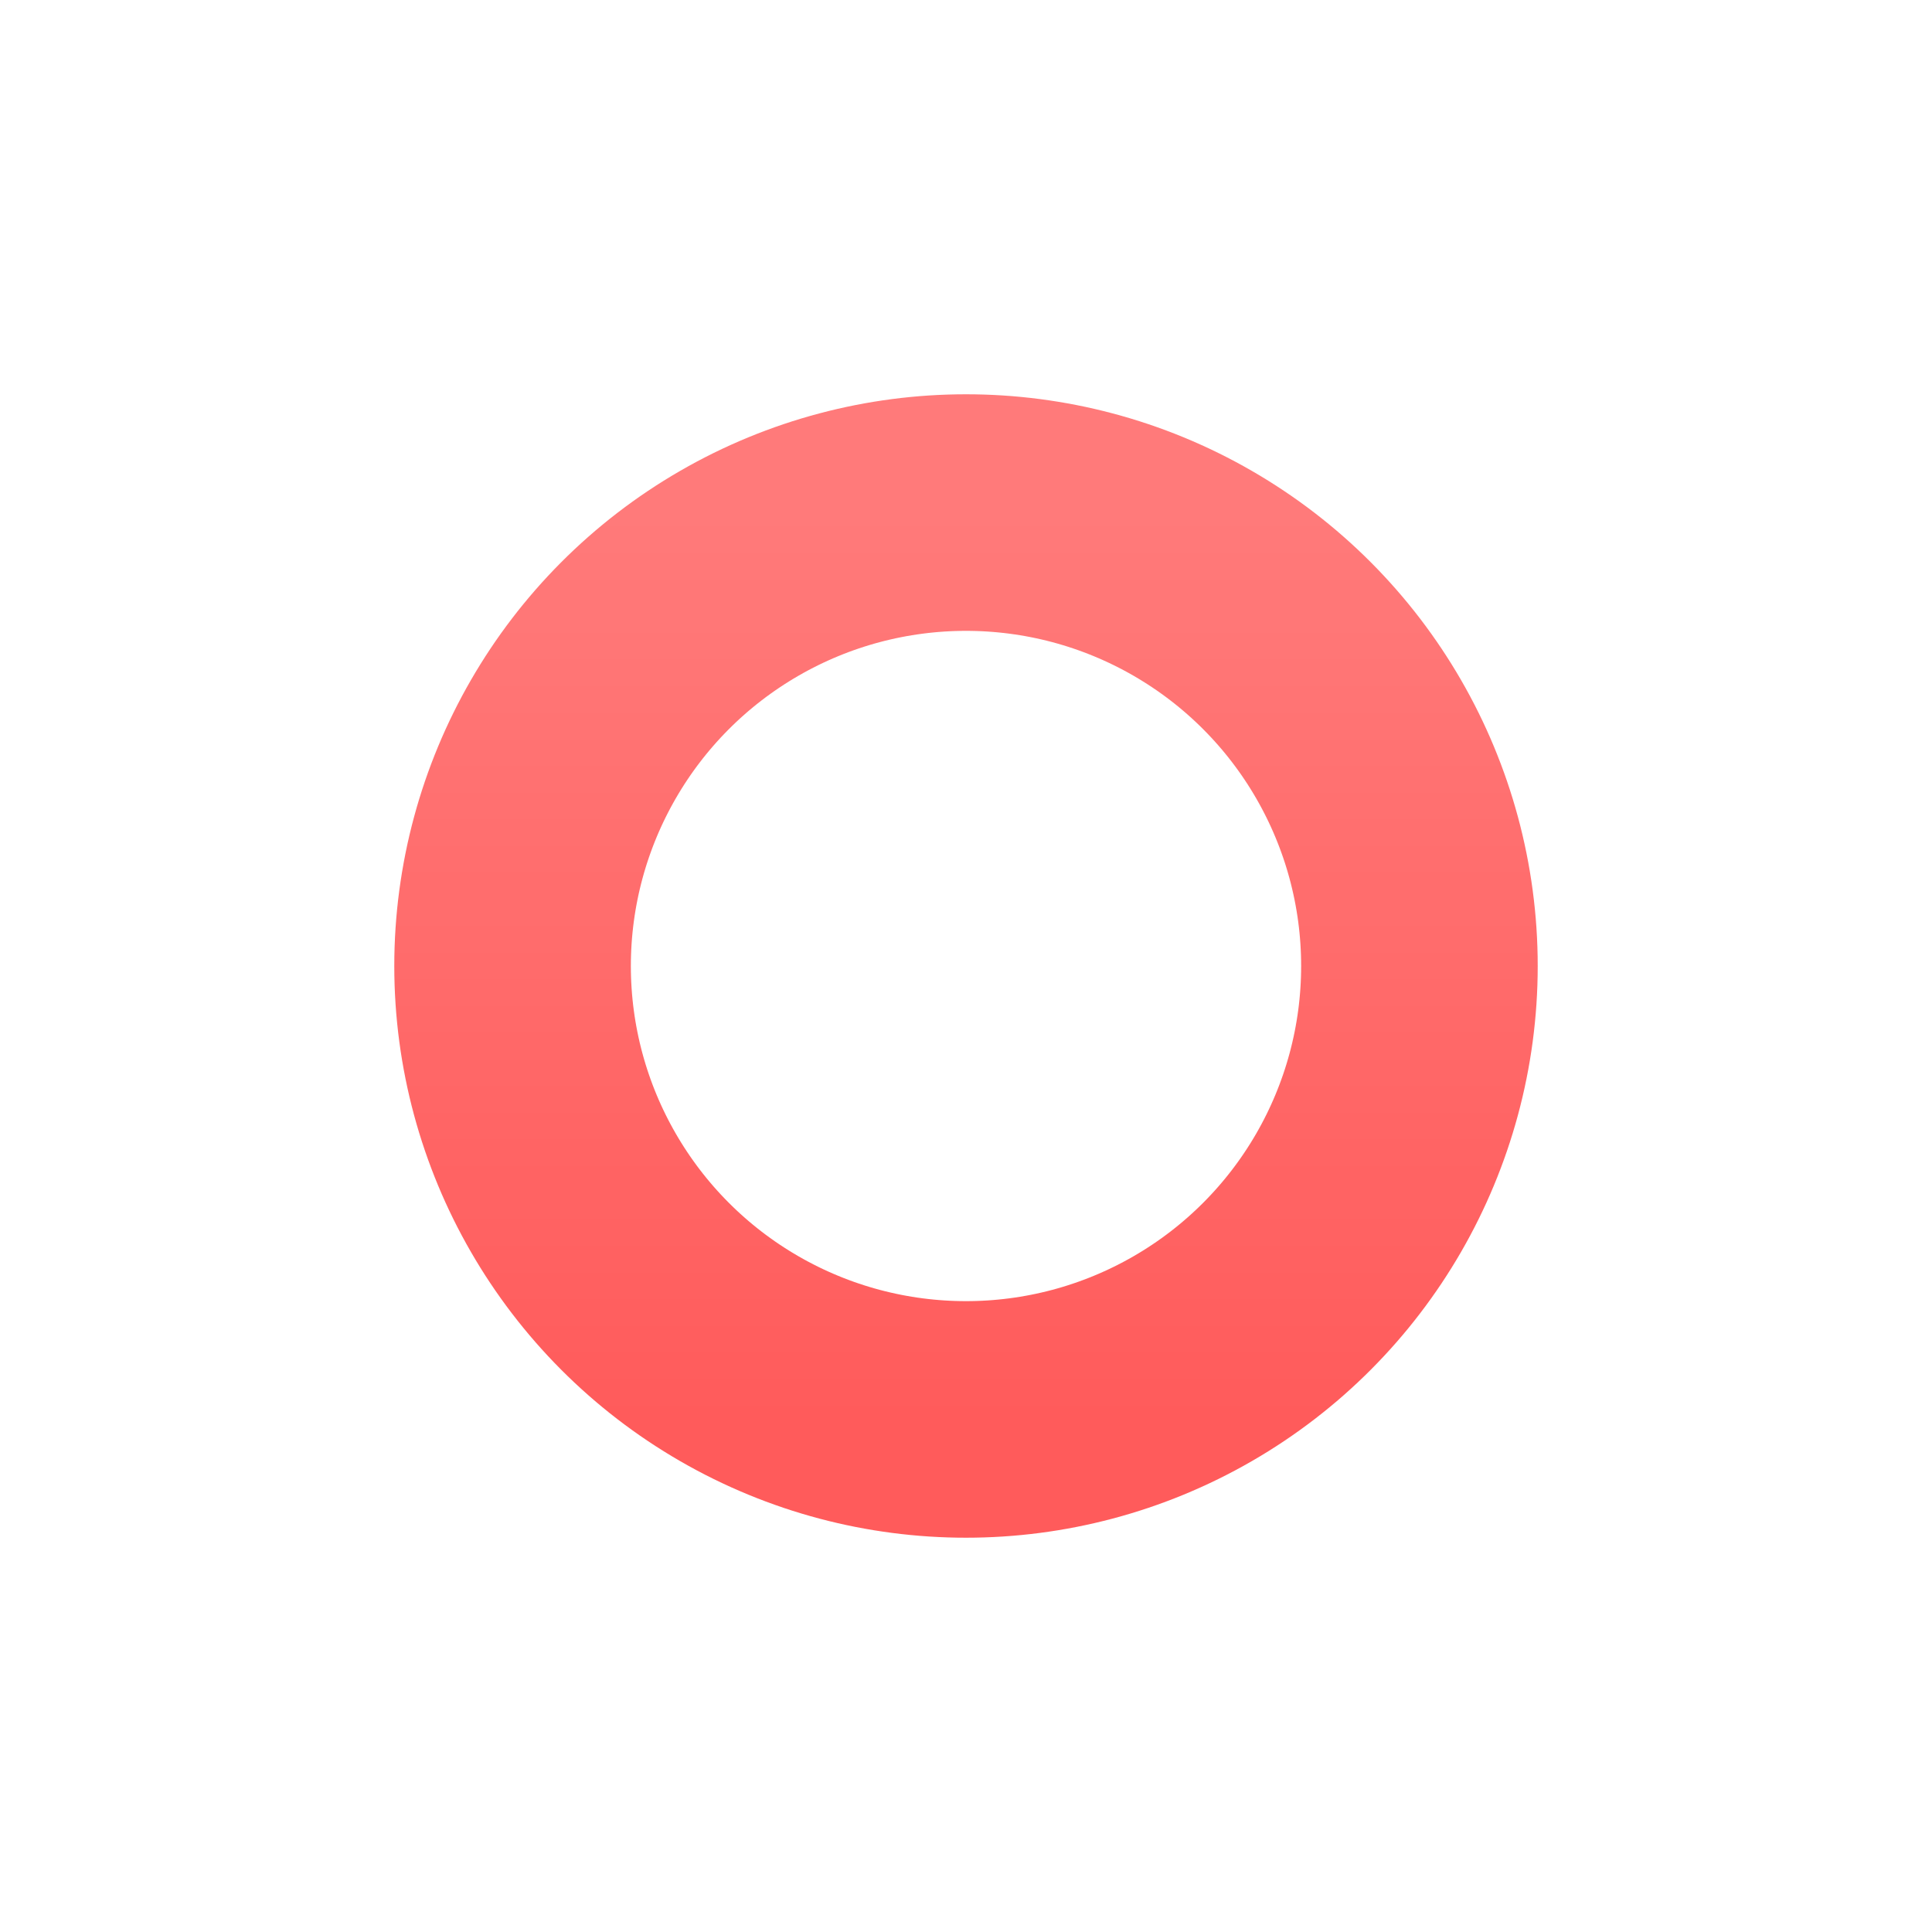 <svg width="98" height="98" fill="none" xmlns="http://www.w3.org/2000/svg"><g opacity=".91" filter="url(#filter0_d)"><circle cx="49" cy="44" r="23" stroke="url(#paint0_linear)" stroke-width="12"/></g><defs><linearGradient id="paint0_linear" x1="49" y1="21" x2="49" y2="67" gradientUnits="userSpaceOnUse"><stop stop-color="#FF6D6D"/><stop offset="1" stop-color="#FF4B4B"/></linearGradient><filter id="filter0_d" x="0" y="0" width="98" height="98" filterUnits="userSpaceOnUse" color-interpolation-filters="sRGB"><feFlood flood-opacity="0" result="BackgroundImageFix"/><feColorMatrix in="SourceAlpha" values="0 0 0 0 0 0 0 0 0 0 0 0 0 0 0 0 0 0 127 0" result="hardAlpha"/><feOffset dy="5"/><feGaussianBlur stdDeviation="10"/><feColorMatrix values="0 0 0 0 1 0 0 0 0 0.427 0 0 0 0 0.427 0 0 0 0.6 0"/><feBlend in2="BackgroundImageFix" result="effect1_dropShadow"/><feBlend in="SourceGraphic" in2="effect1_dropShadow" result="shape"/></filter></defs></svg>